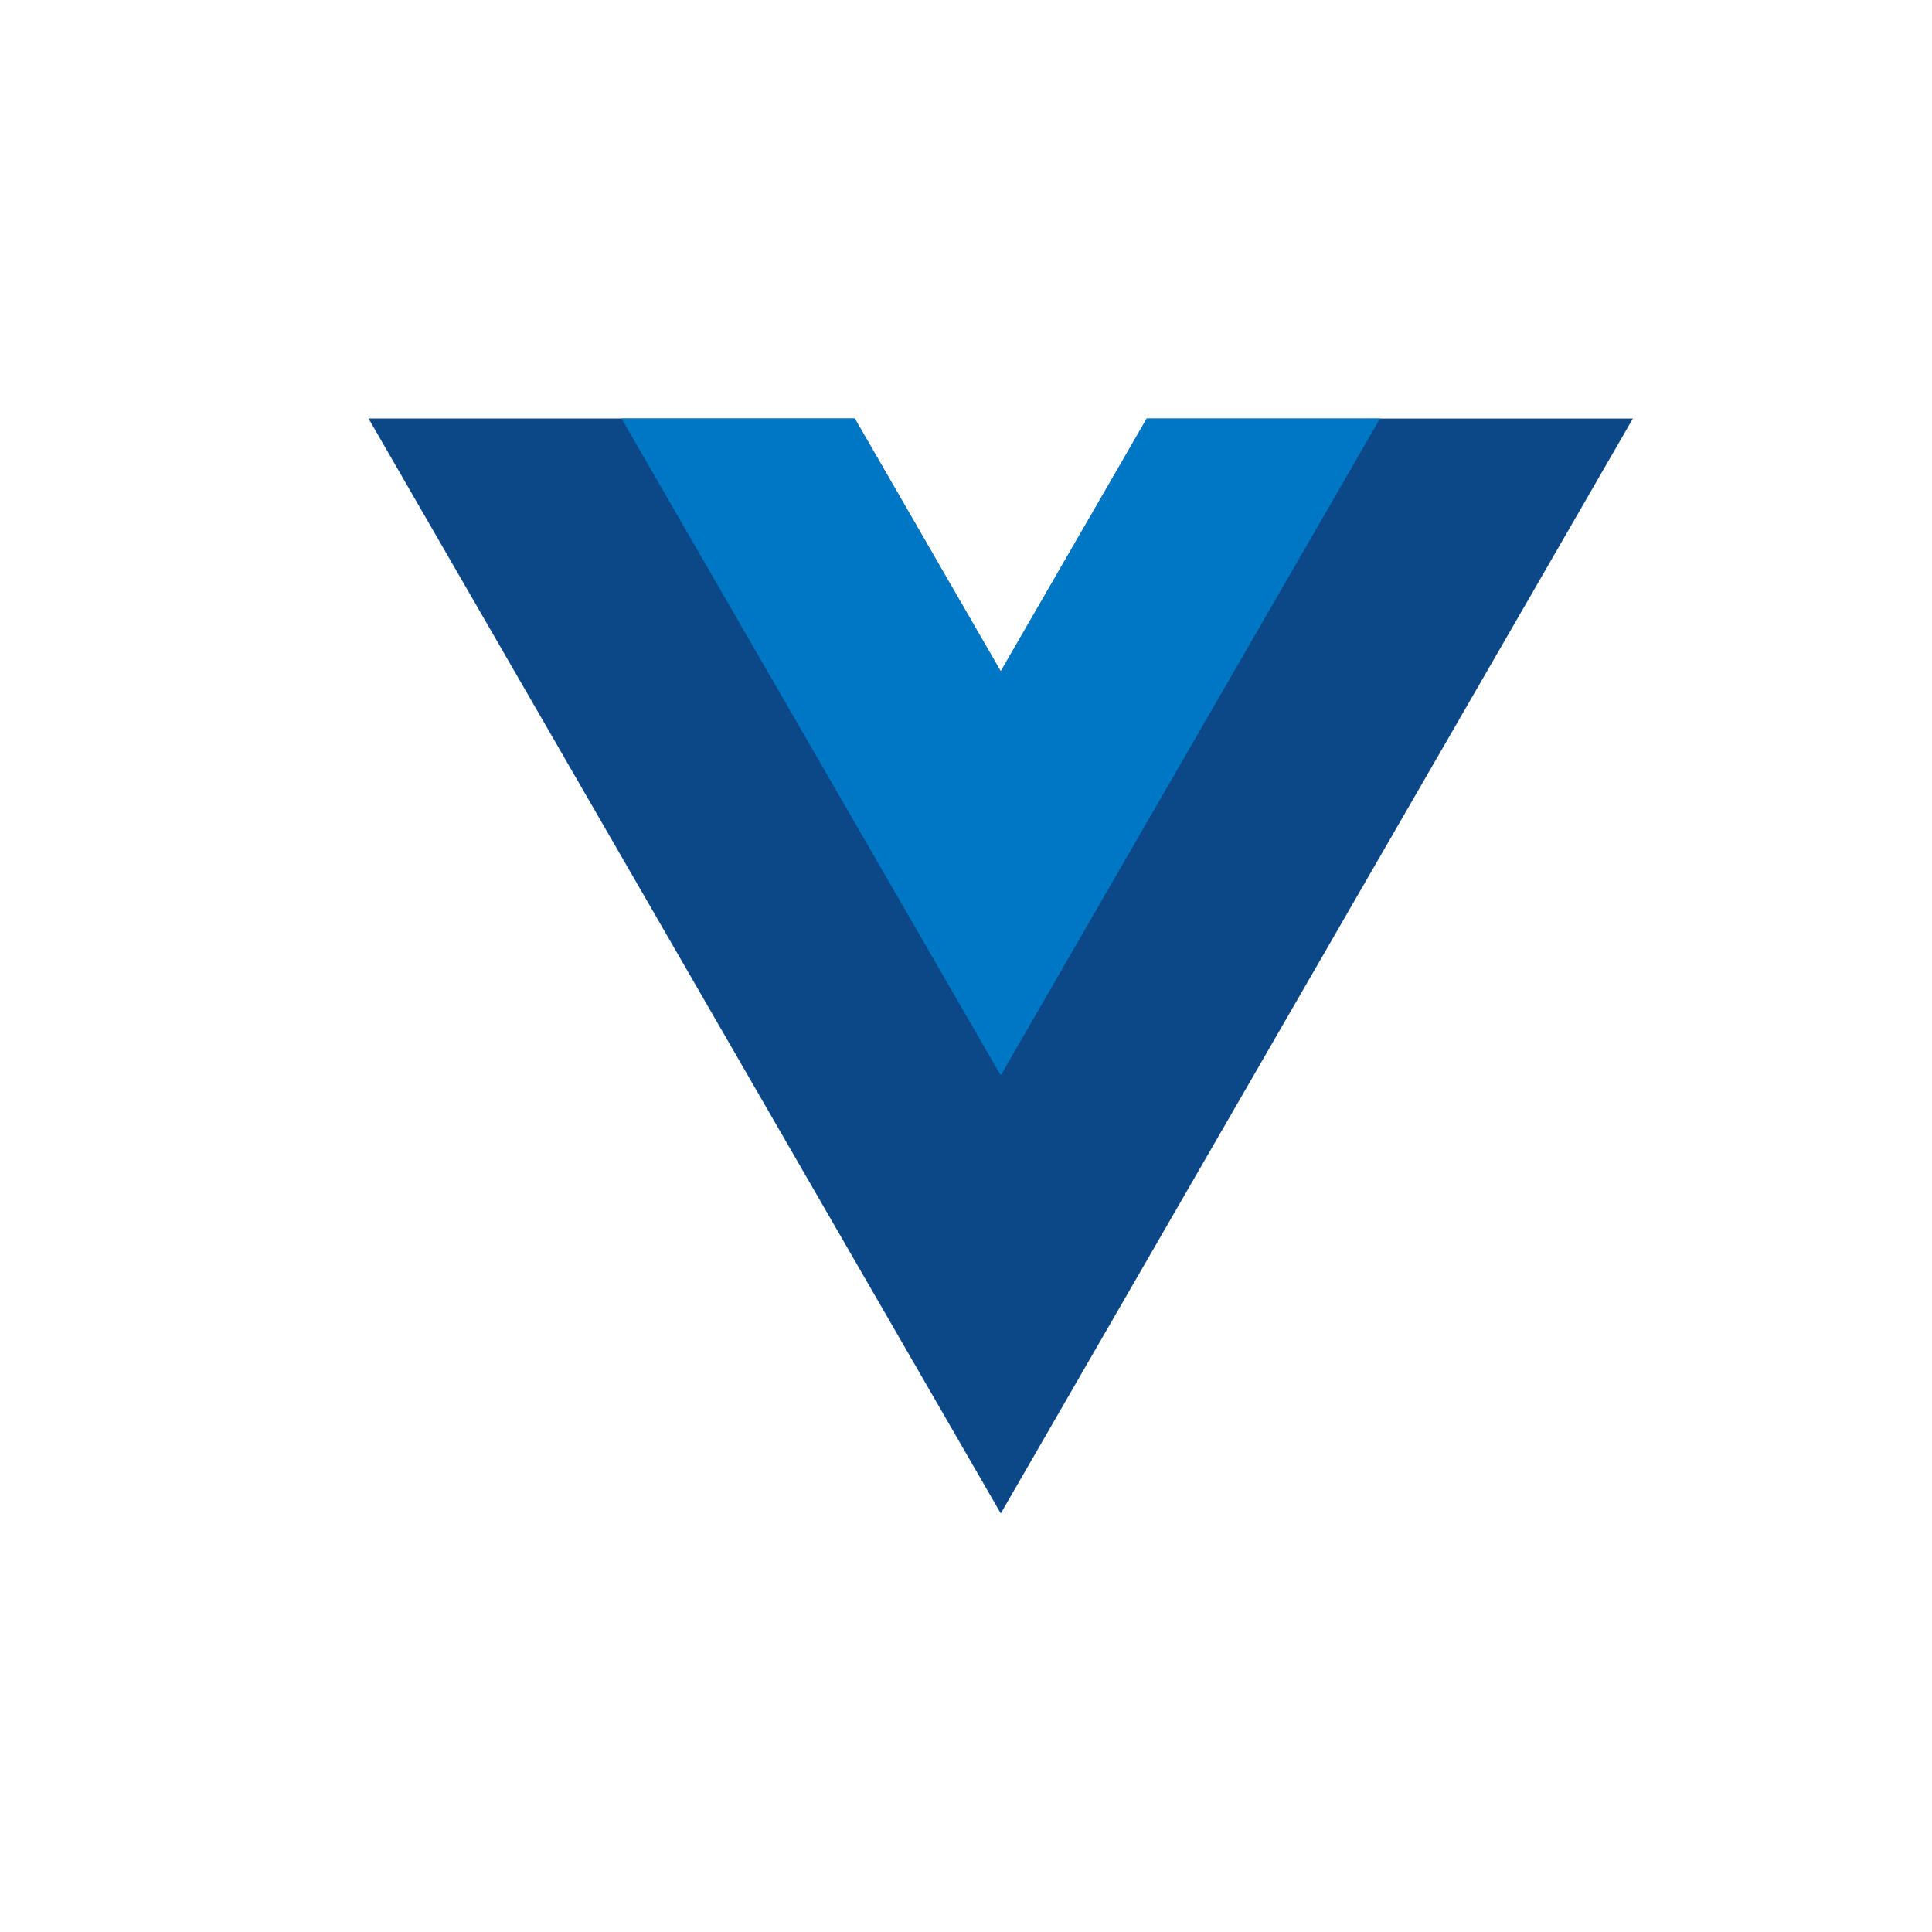 <svg xmlns="http://www.w3.org/2000/svg" width="400" height="400" viewBox="0 0 400 400"><path fill="#0c4887" d="M237.42 86.66L207.19 139l-30.22-52.35H76.3L207.2 313.34 338.07 86.66z"/><path fill="#0077c5" d="M237.42 86.66L207.19 139l-30.22-52.35h-48.3l78.52 136 78.53-136z"/></svg>
